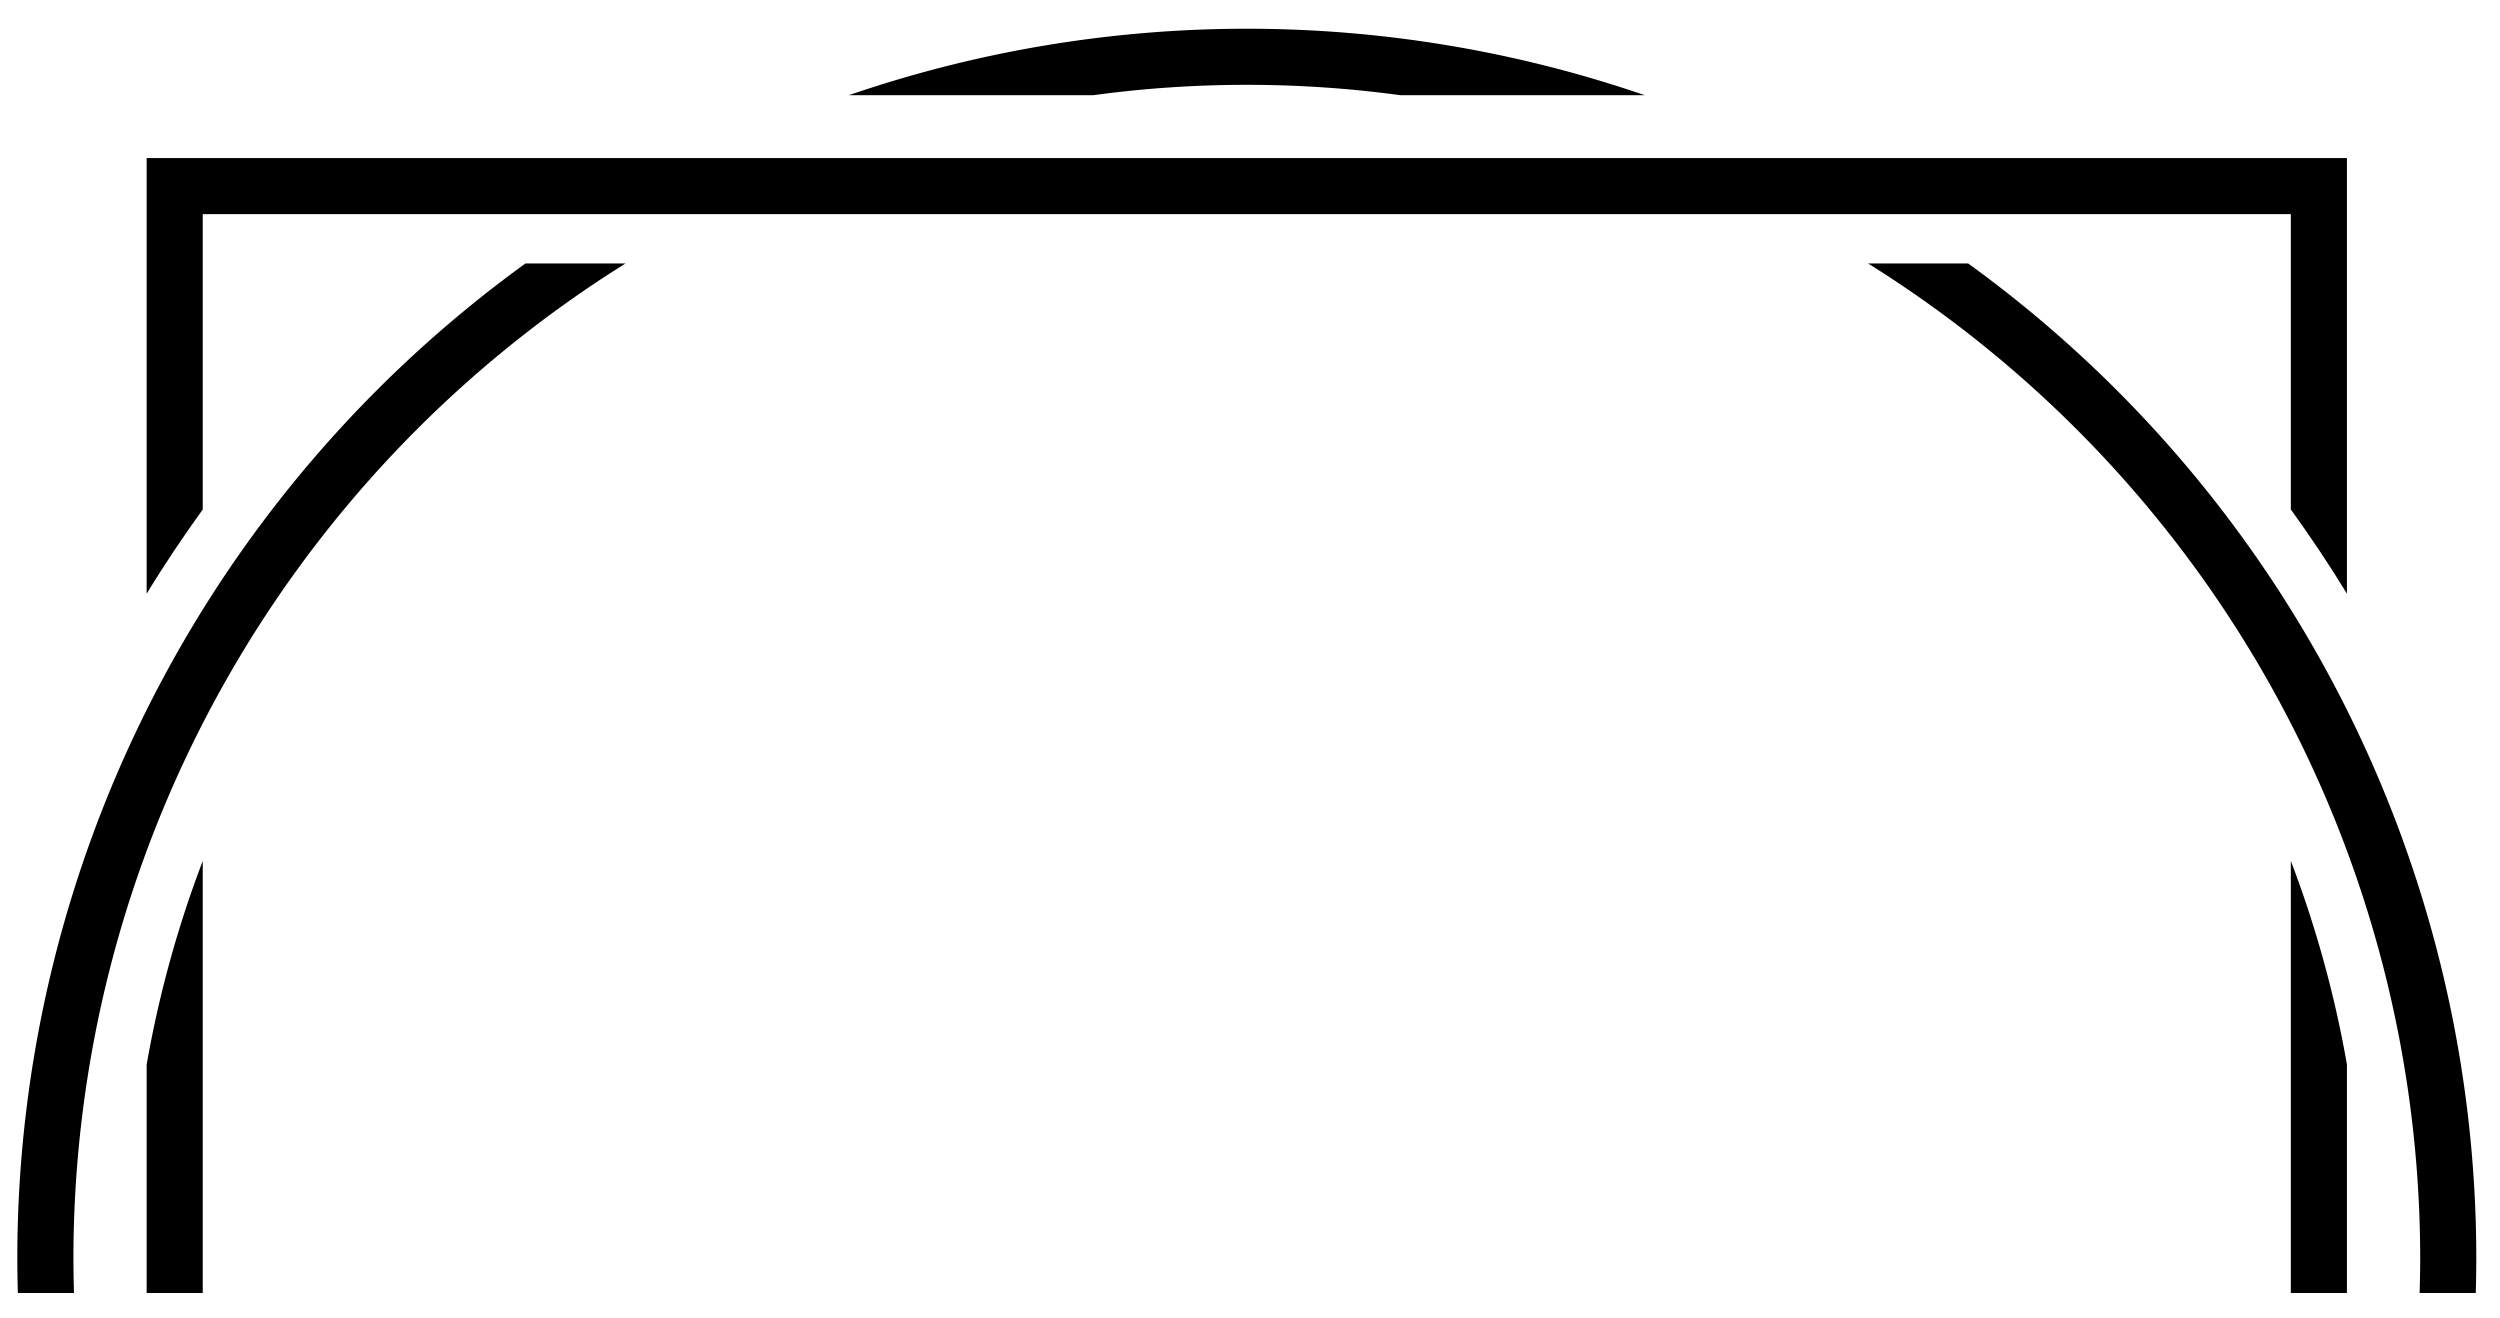 <svg id="Layer_1" data-name="Layer 1" xmlns="http://www.w3.org/2000/svg" width="133.694" height="70.473" viewBox="0 0 133.694 70.473">
  <path d="M122.508,11.453v15.79c1.053,1.463,2.062,2.96,3,4.506V8.453H7.842V31.753c.938-1.547,1.947-3.043,3-4.507v-15.793Z"/>
  <path d="M58.465,5.091a61.063,61.063,0,0,1,16.424,0h13.069a65.484,65.484,0,0,0-42.563,0Z"/>
  <path d="M.926,67.286c0,.623.011,1.243.028,1.862H3.957c-.018-.619-.03-1.239-.03-1.862A62.752,62.752,0,0,1,33.45,14.091h-5.351A65.692,65.692,0,0,0,.926,67.286Z"/>
  <path d="M105.254,14.091H99.902a62.752,62.752,0,0,1,29.524,53.195c0,.623-.012,1.243-.03,1.862h3.002c.017-.619.028-1.239.028-1.862A65.692,65.692,0,0,0,105.254,14.091Z"/>
  <path d="M122.508,69.148h3V56.925a59.224,59.224,0,0,0-3-10.887Z"/>
  <path d="M7.842,69.148h3V46.043a59.255,59.255,0,0,0-3,10.892Z"/>
</svg>
